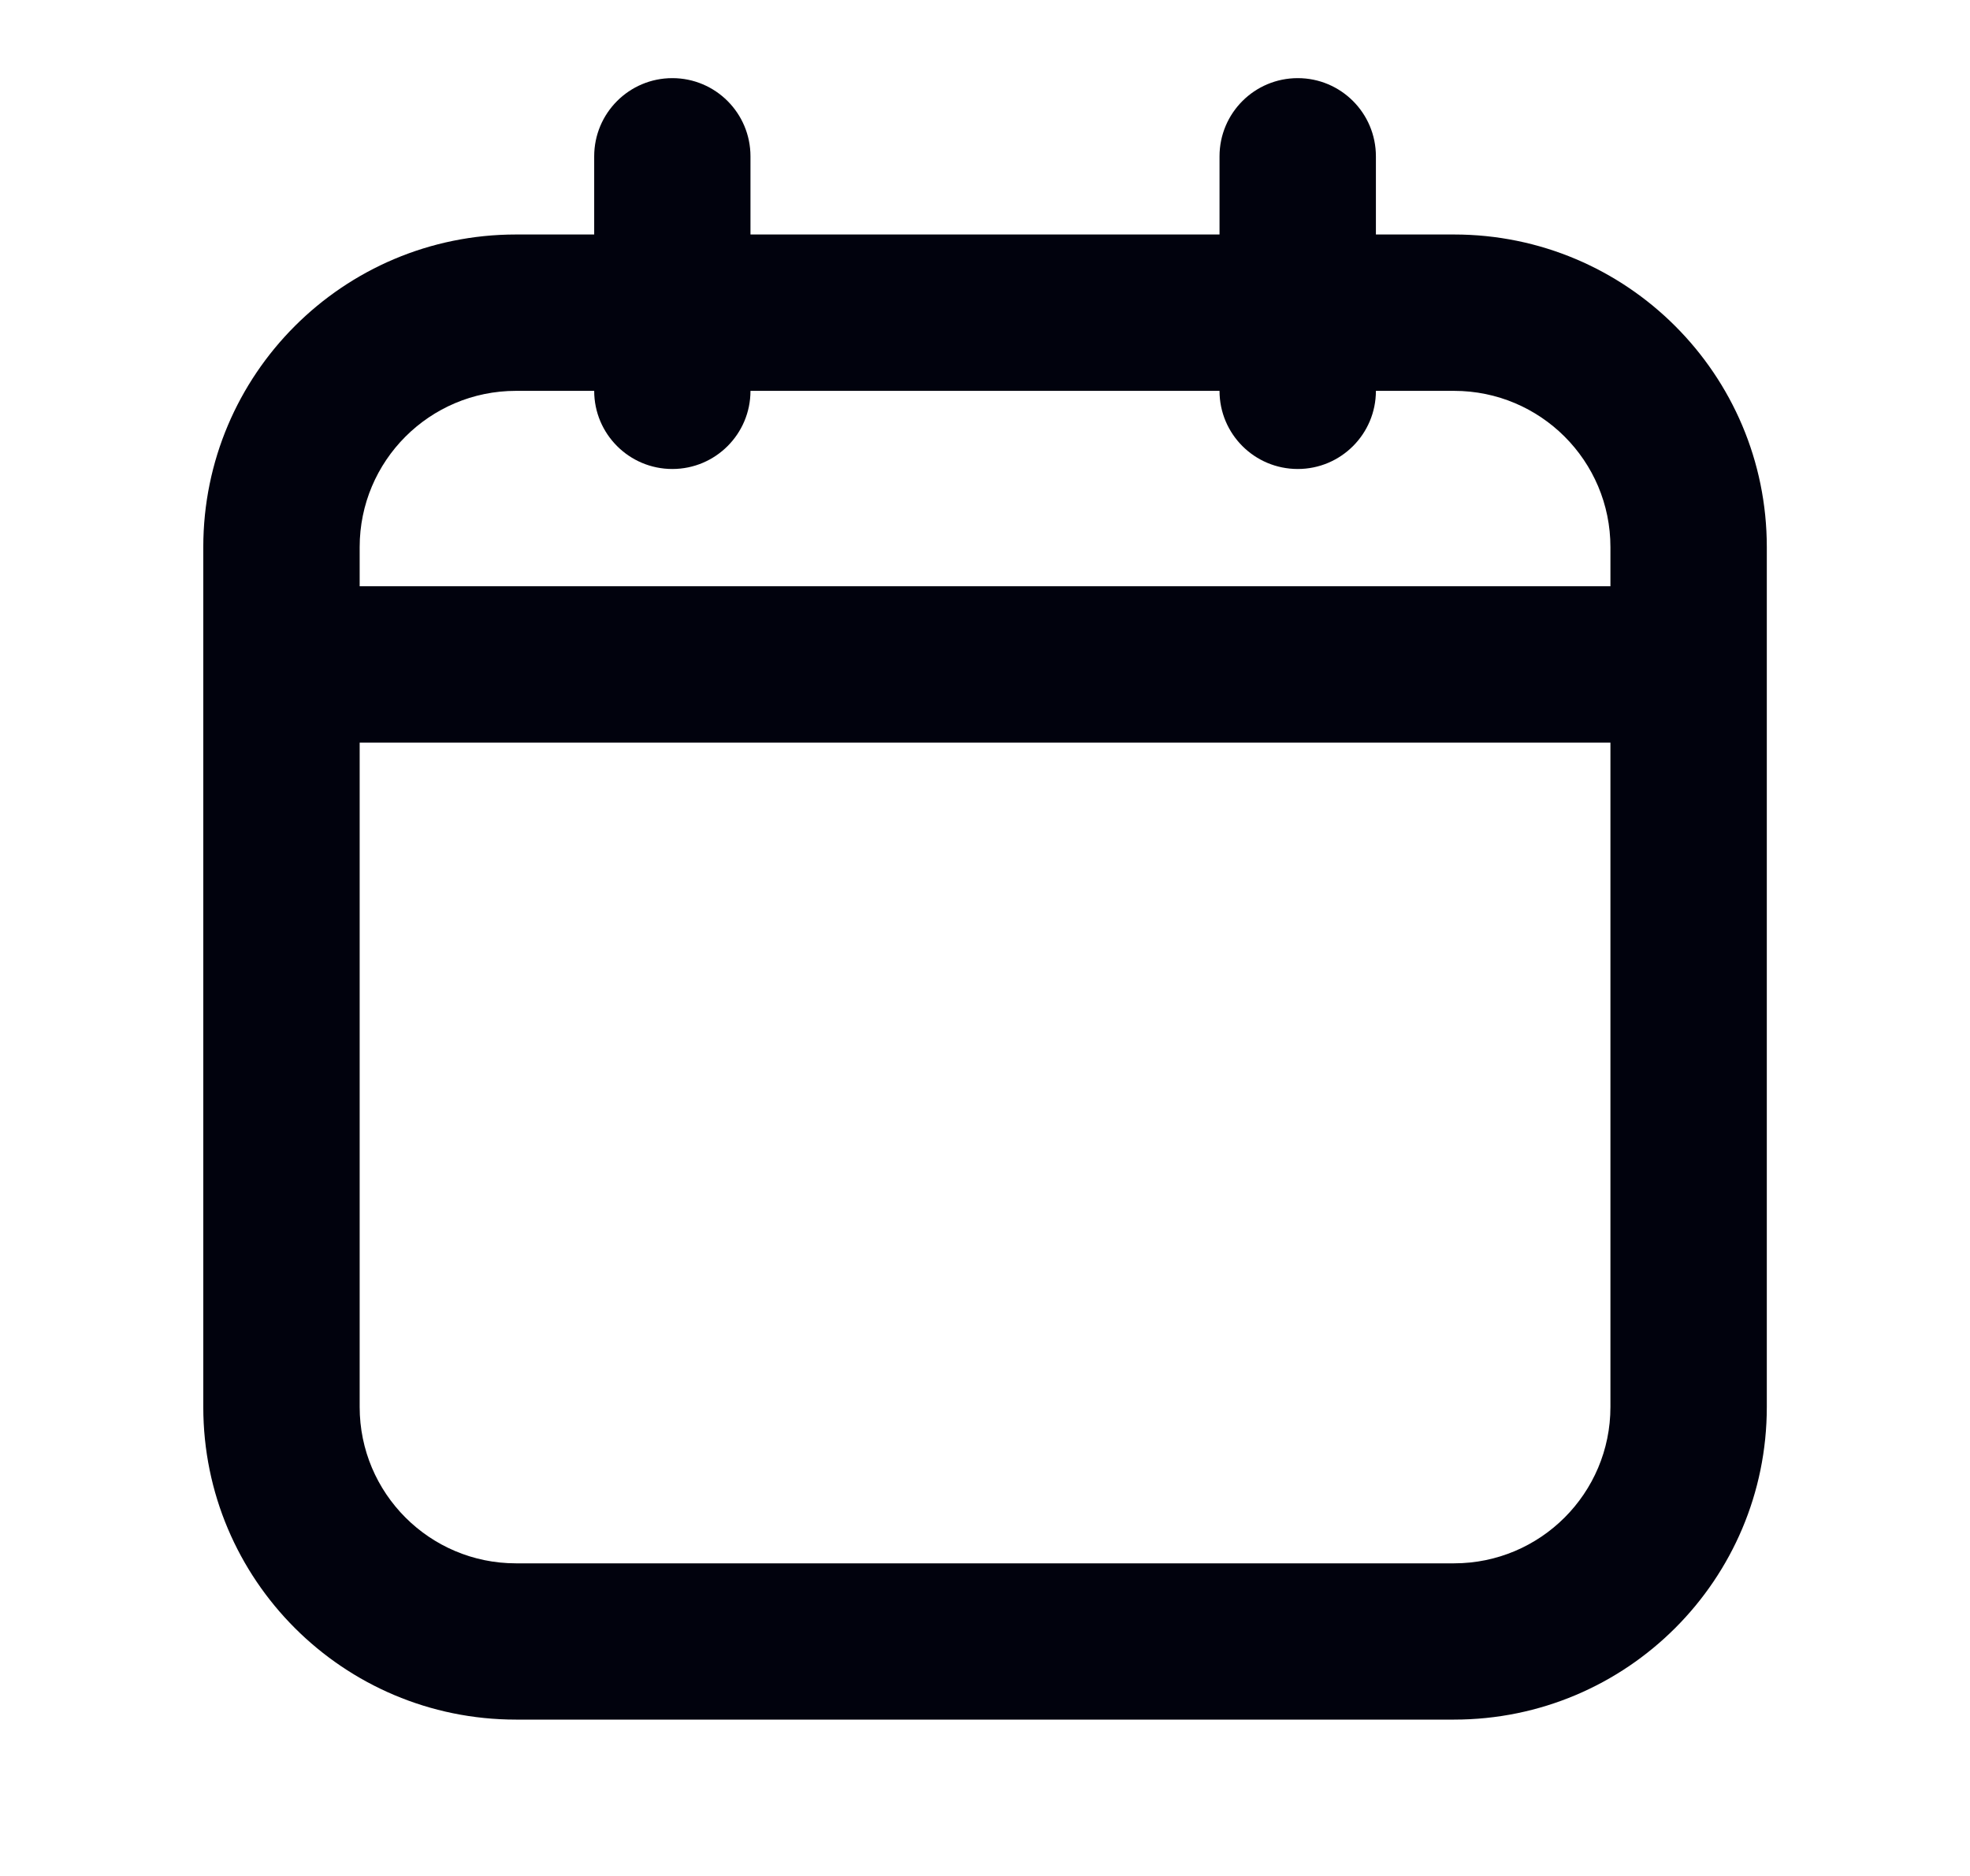 <svg width="21" height="20" viewBox="0 0 21 20" fill="none" xmlns="http://www.w3.org/2000/svg">
<g id="icon / calendar">
<path id="icon" fill-rule="evenodd" clip-rule="evenodd" d="M7.167 0.833C7.627 0.833 8 1.206 8 1.667V2.5H13V1.667C13 1.206 13.373 0.833 13.834 0.833C14.294 0.833 14.667 1.206 14.667 1.667V2.5H15.5C17.341 2.5 18.834 3.992 18.834 5.833V15C18.834 16.841 17.341 18.333 15.5 18.333H5.5C3.659 18.333 2.167 16.841 2.167 15V5.833C2.167 3.992 3.659 2.5 5.5 2.5H6.334V1.667C6.334 1.206 6.707 0.833 7.167 0.833ZM13 4.167C13 4.627 13.373 5 13.834 5C14.294 5 14.667 4.627 14.667 4.167H15.5C16.421 4.167 17.167 4.913 17.167 5.833V6.25H3.834V5.833C3.834 4.913 4.58 4.167 5.5 4.167H6.334C6.334 4.627 6.707 5 7.167 5C7.627 5 8 4.627 8 4.167H13ZM17.167 7.917H3.834V15C3.834 15.92 4.58 16.667 5.5 16.667H15.5C16.421 16.667 17.167 15.92 17.167 15V7.917Z" fill="#01020D"/>
</g>
</svg>
